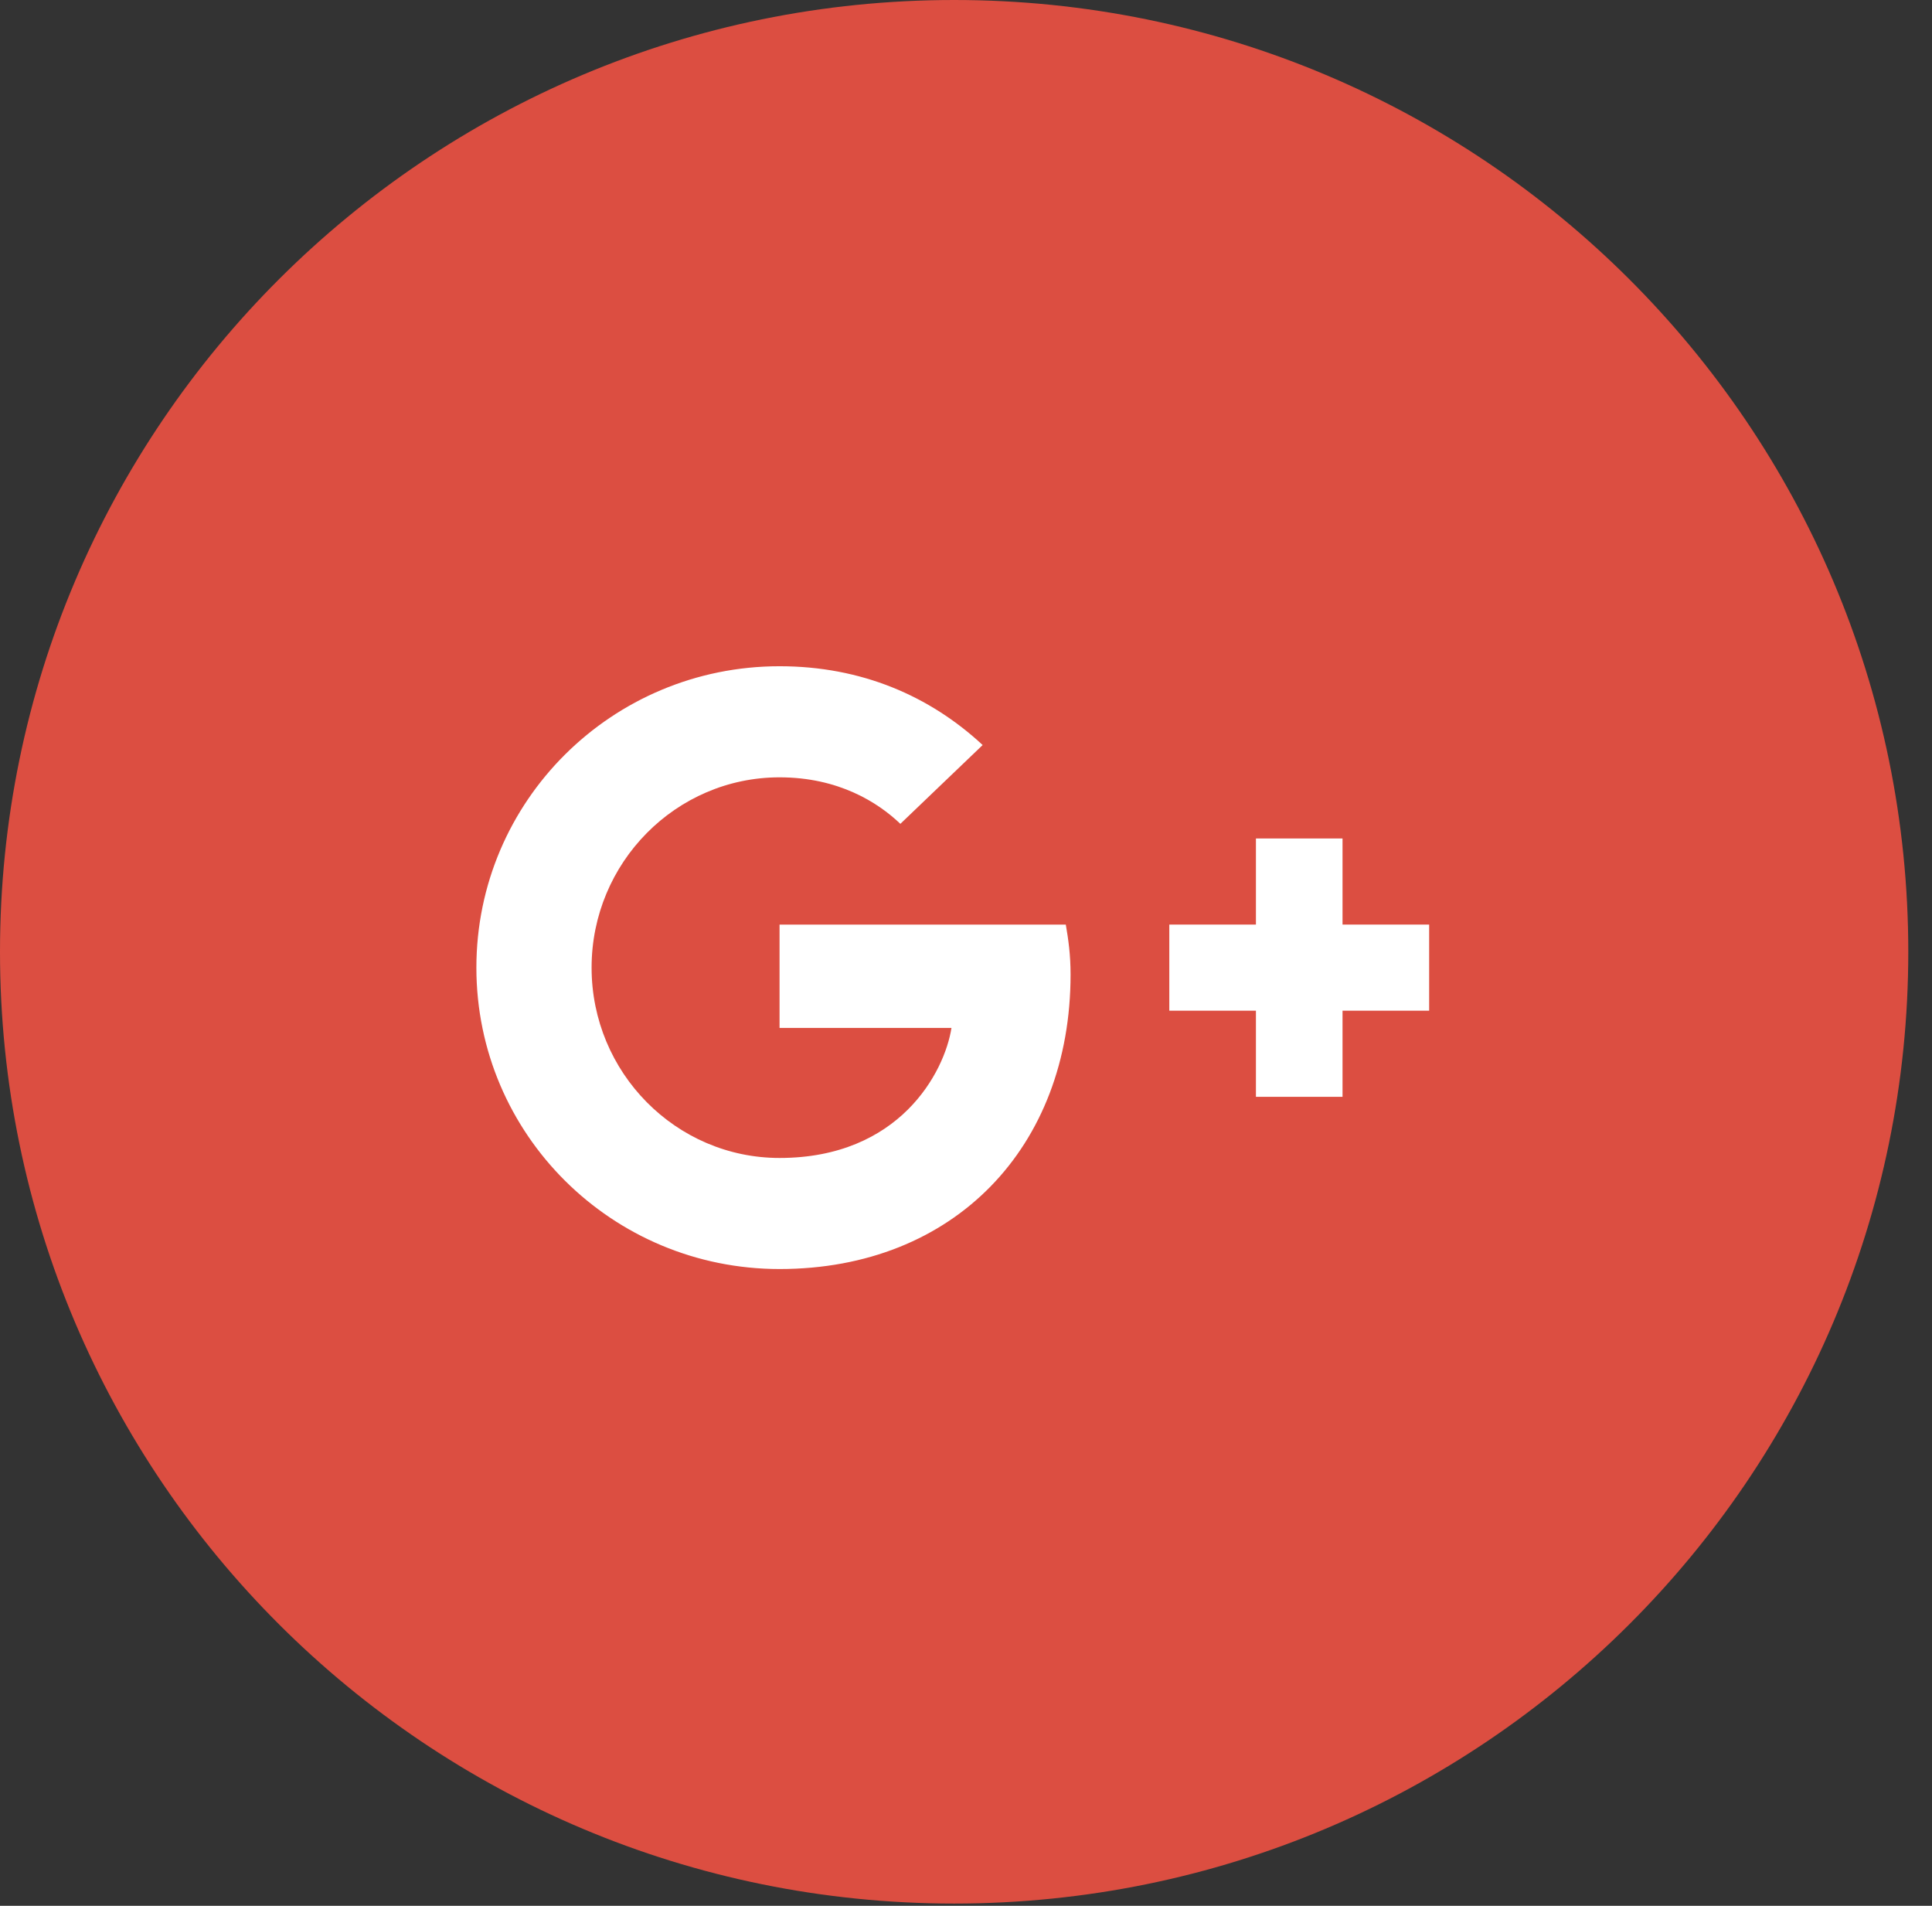 <?xml version="1.0" encoding="UTF-8"?>
<svg width="73px" height="72px" viewBox="0 0 73 72" version="1.1" xmlns="http://www.w3.org/2000/svg" xmlns:xlink="http://www.w3.org/1999/xlink">
    <rect x="0" y="0" width="73" height="72" fill="#333333" stroke="none"/>
    <!-- Generator: sketchtool 45 (43475) - http://www.bohemiancoding.com/sketch -->
    <title>B0309664-E2F0-4E3A-93AE-BDB91244AB9C</title>
    <desc>Created with sketchtool.</desc>
    <defs></defs>
    <g id="Page-1" stroke="none" stroke-width="1" fill="none" fill-rule="evenodd">
        <g id="Referral" transform="translate(-736, -774)">
            <g id="Group-10" transform="translate(-97, 613)">
                <g id="Group-6" transform="translate(484, 161)">
                    <g id="Group-4" transform="translate(168, 0)">
                        <g id="Group-8">
                            <g id="Google-+" transform="translate(181, 0)">
                                <path d="M0,35.957 C0,16.099 16.141,0 36.052,0 C55.963,0 72.104,16.099 72.104,35.957 C72.104,55.816 55.963,71.915 36.052,71.915 C16.141,71.915 0,55.816 0,35.957 Z" id="back" fill="#DC4E41"></path>
                                <path d="M29.455,34.93 L29.455,38.834 L35.951,38.834 C35.689,40.509 33.987,43.747 29.455,43.747 C25.544,43.747 22.353,40.526 22.353,36.557 C22.353,32.588 25.544,29.367 29.455,29.367 C31.68,29.367 33.169,30.31 34.02,31.124 L37.129,28.147 C35.133,26.293 32.547,25.17 29.455,25.17 C23.122,25.17 18,30.262 18,36.557 C18,42.852 23.122,47.943 29.455,47.943 C36.065,47.943 40.451,43.324 40.451,36.817 C40.451,36.069 40.369,35.499 40.271,34.93 L29.455,34.93 L29.455,34.93 Z" id="Shape" fill="#FFFFFF"></path>
                                <polyline id="Shape-Copy" fill="#FFFFFF" points="54 34.93 50.727 34.93 50.727 31.677 47.455 31.677 47.455 34.93 44.182 34.93 44.182 38.183 47.455 38.183 47.455 41.437 50.727 41.437 50.727 38.183 54 38.183"></polyline>
                            </g>
                        </g>
                    </g>
                </g>
            </g>
        </g>
    </g>
</svg>